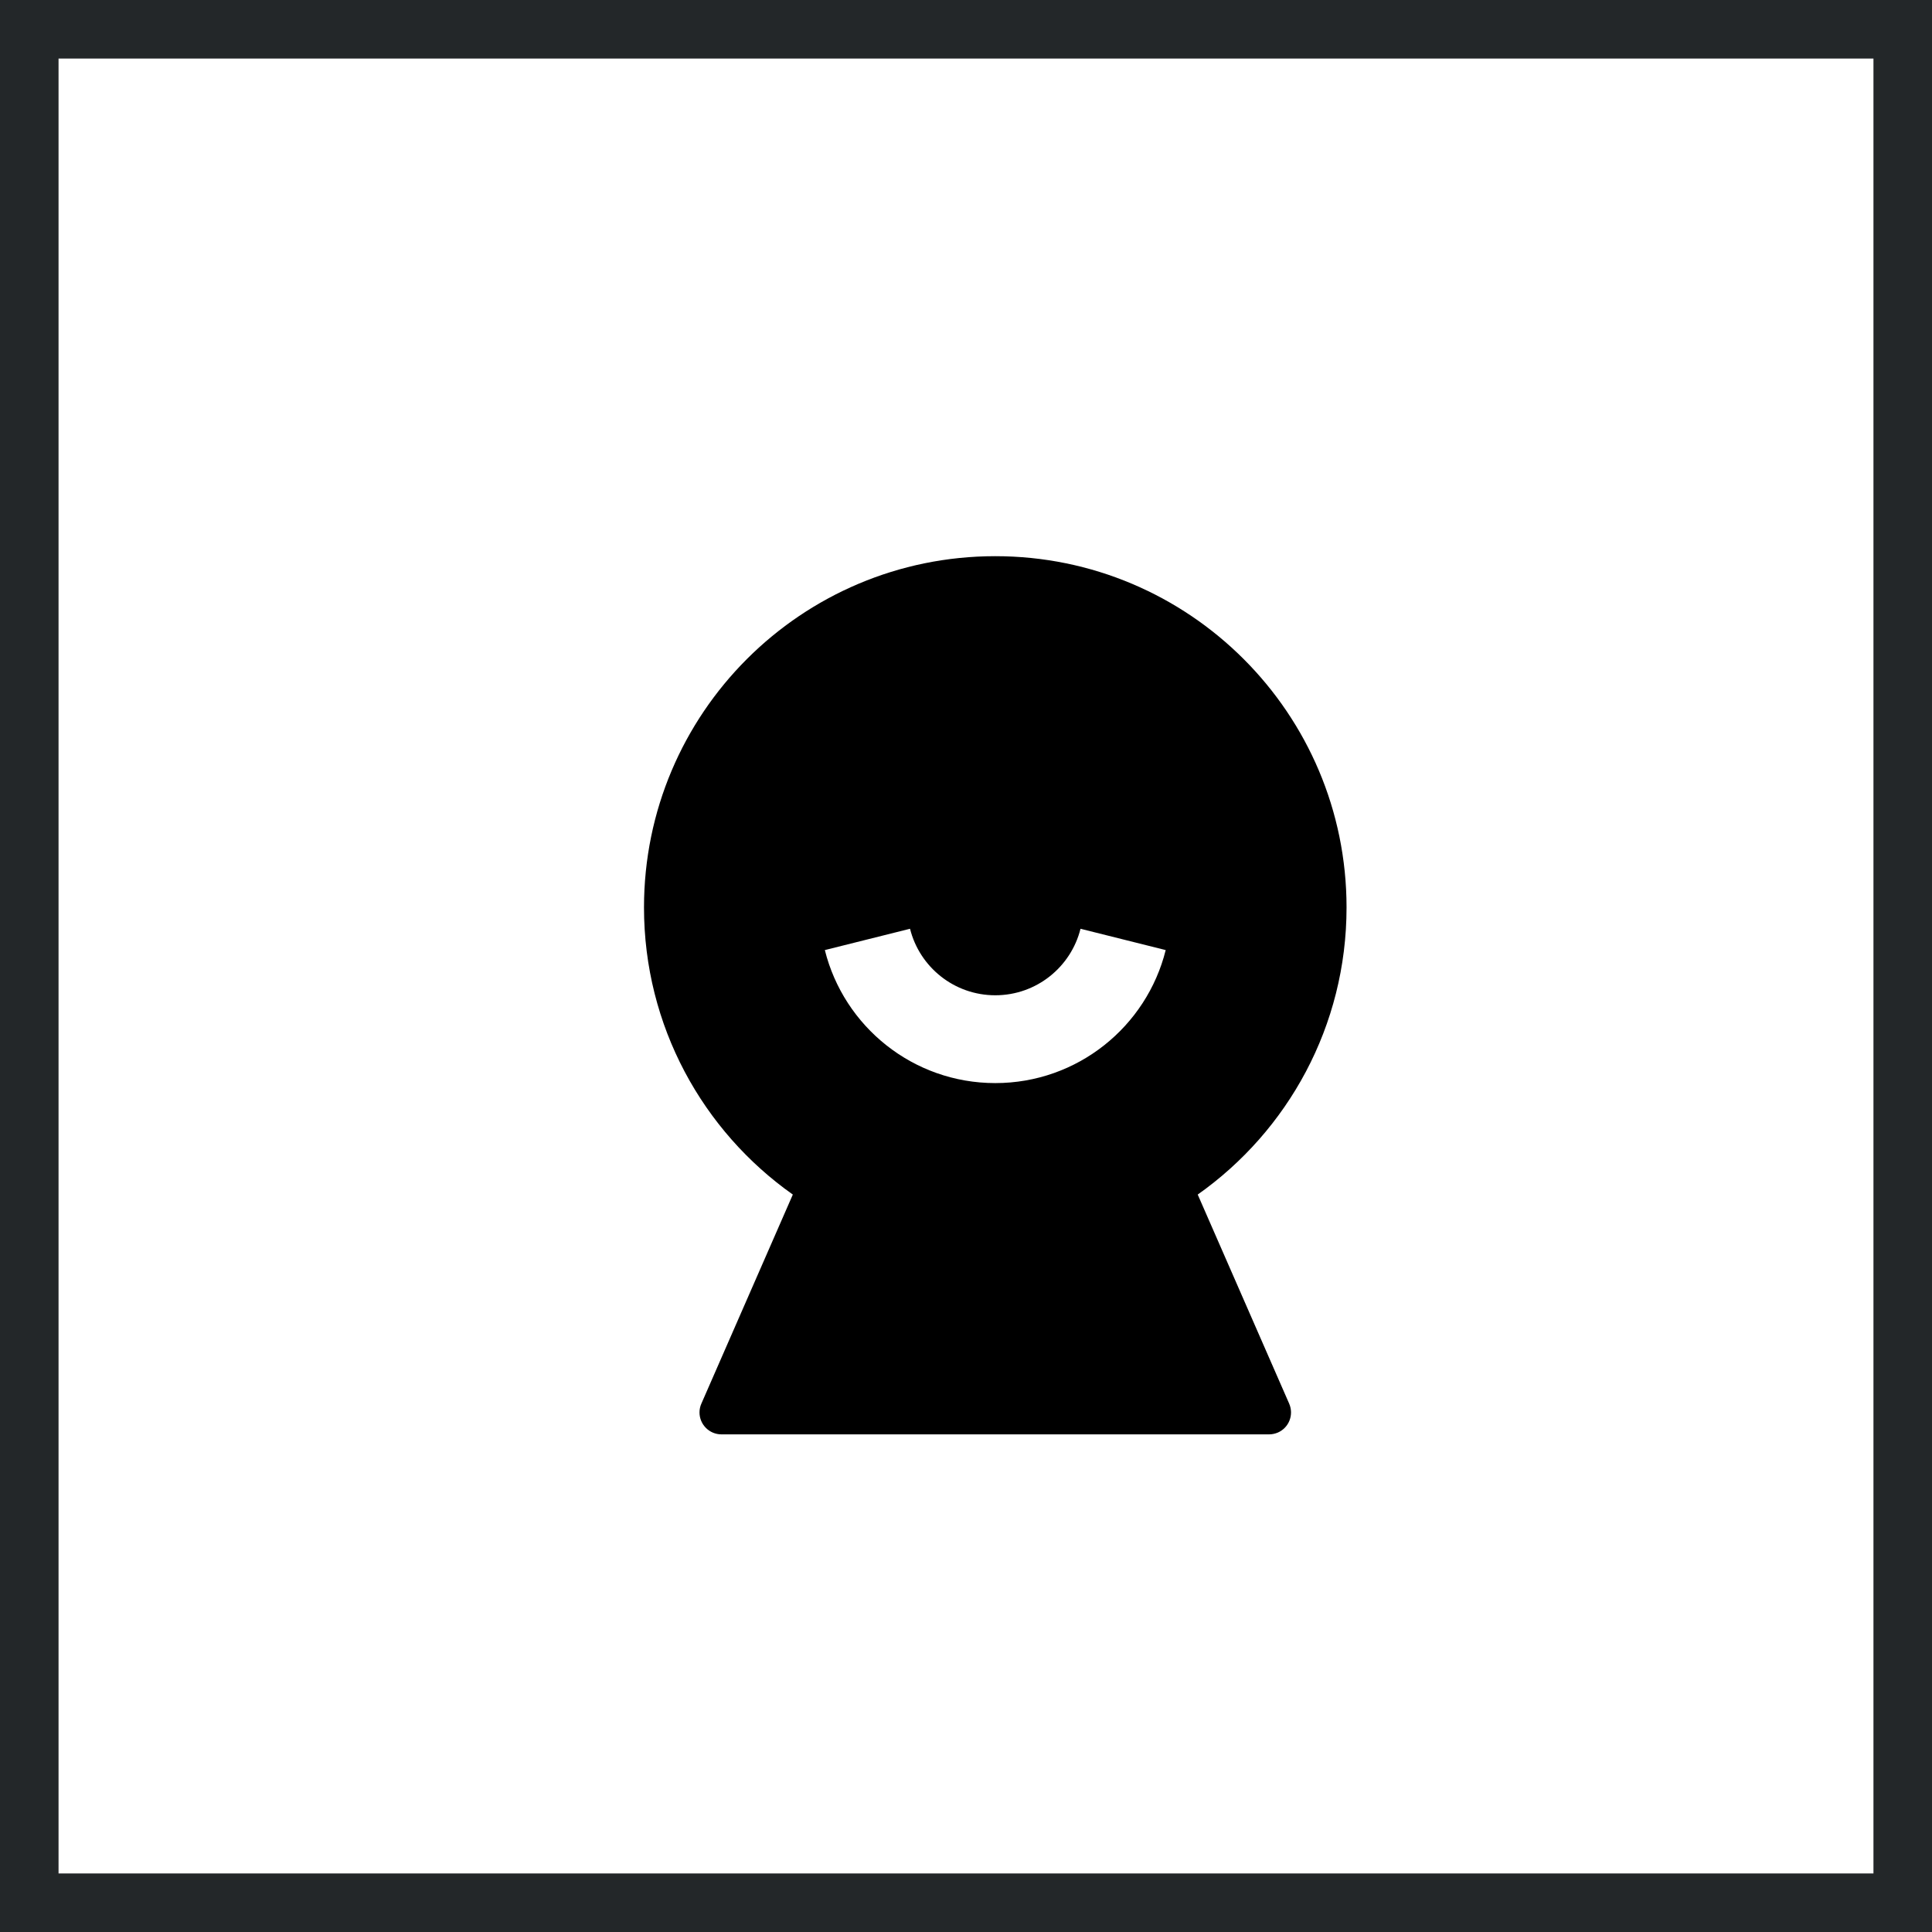 <svg width="33" height="33" viewBox="0 0 33 33" fill="none" xmlns="http://www.w3.org/2000/svg">
<rect x="0.5" y="0.5" width="32" height="32" stroke="#232729"/>
<path d="M13.542 20.404C12.004 19.318 11 17.526 11 15.5C11 12.186 13.686 9.5 17 9.5C20.314 9.5 23 12.186 23 15.5C23 17.526 21.996 19.318 20.458 20.404L22.02 23.975C22.103 24.165 22.017 24.386 21.827 24.469C21.779 24.489 21.728 24.5 21.677 24.5H12.323C12.116 24.5 11.948 24.332 11.948 24.125C11.948 24.073 11.959 24.022 11.98 23.975L13.542 20.404ZM14.089 16.228C14.414 17.533 15.594 18.5 17 18.5C18.406 18.5 19.586 17.533 19.911 16.228L18.456 15.864C18.293 16.517 17.703 17 17 17C16.297 17 15.707 16.517 15.544 15.864L14.089 16.228Z" fill="black"/>
</svg>
